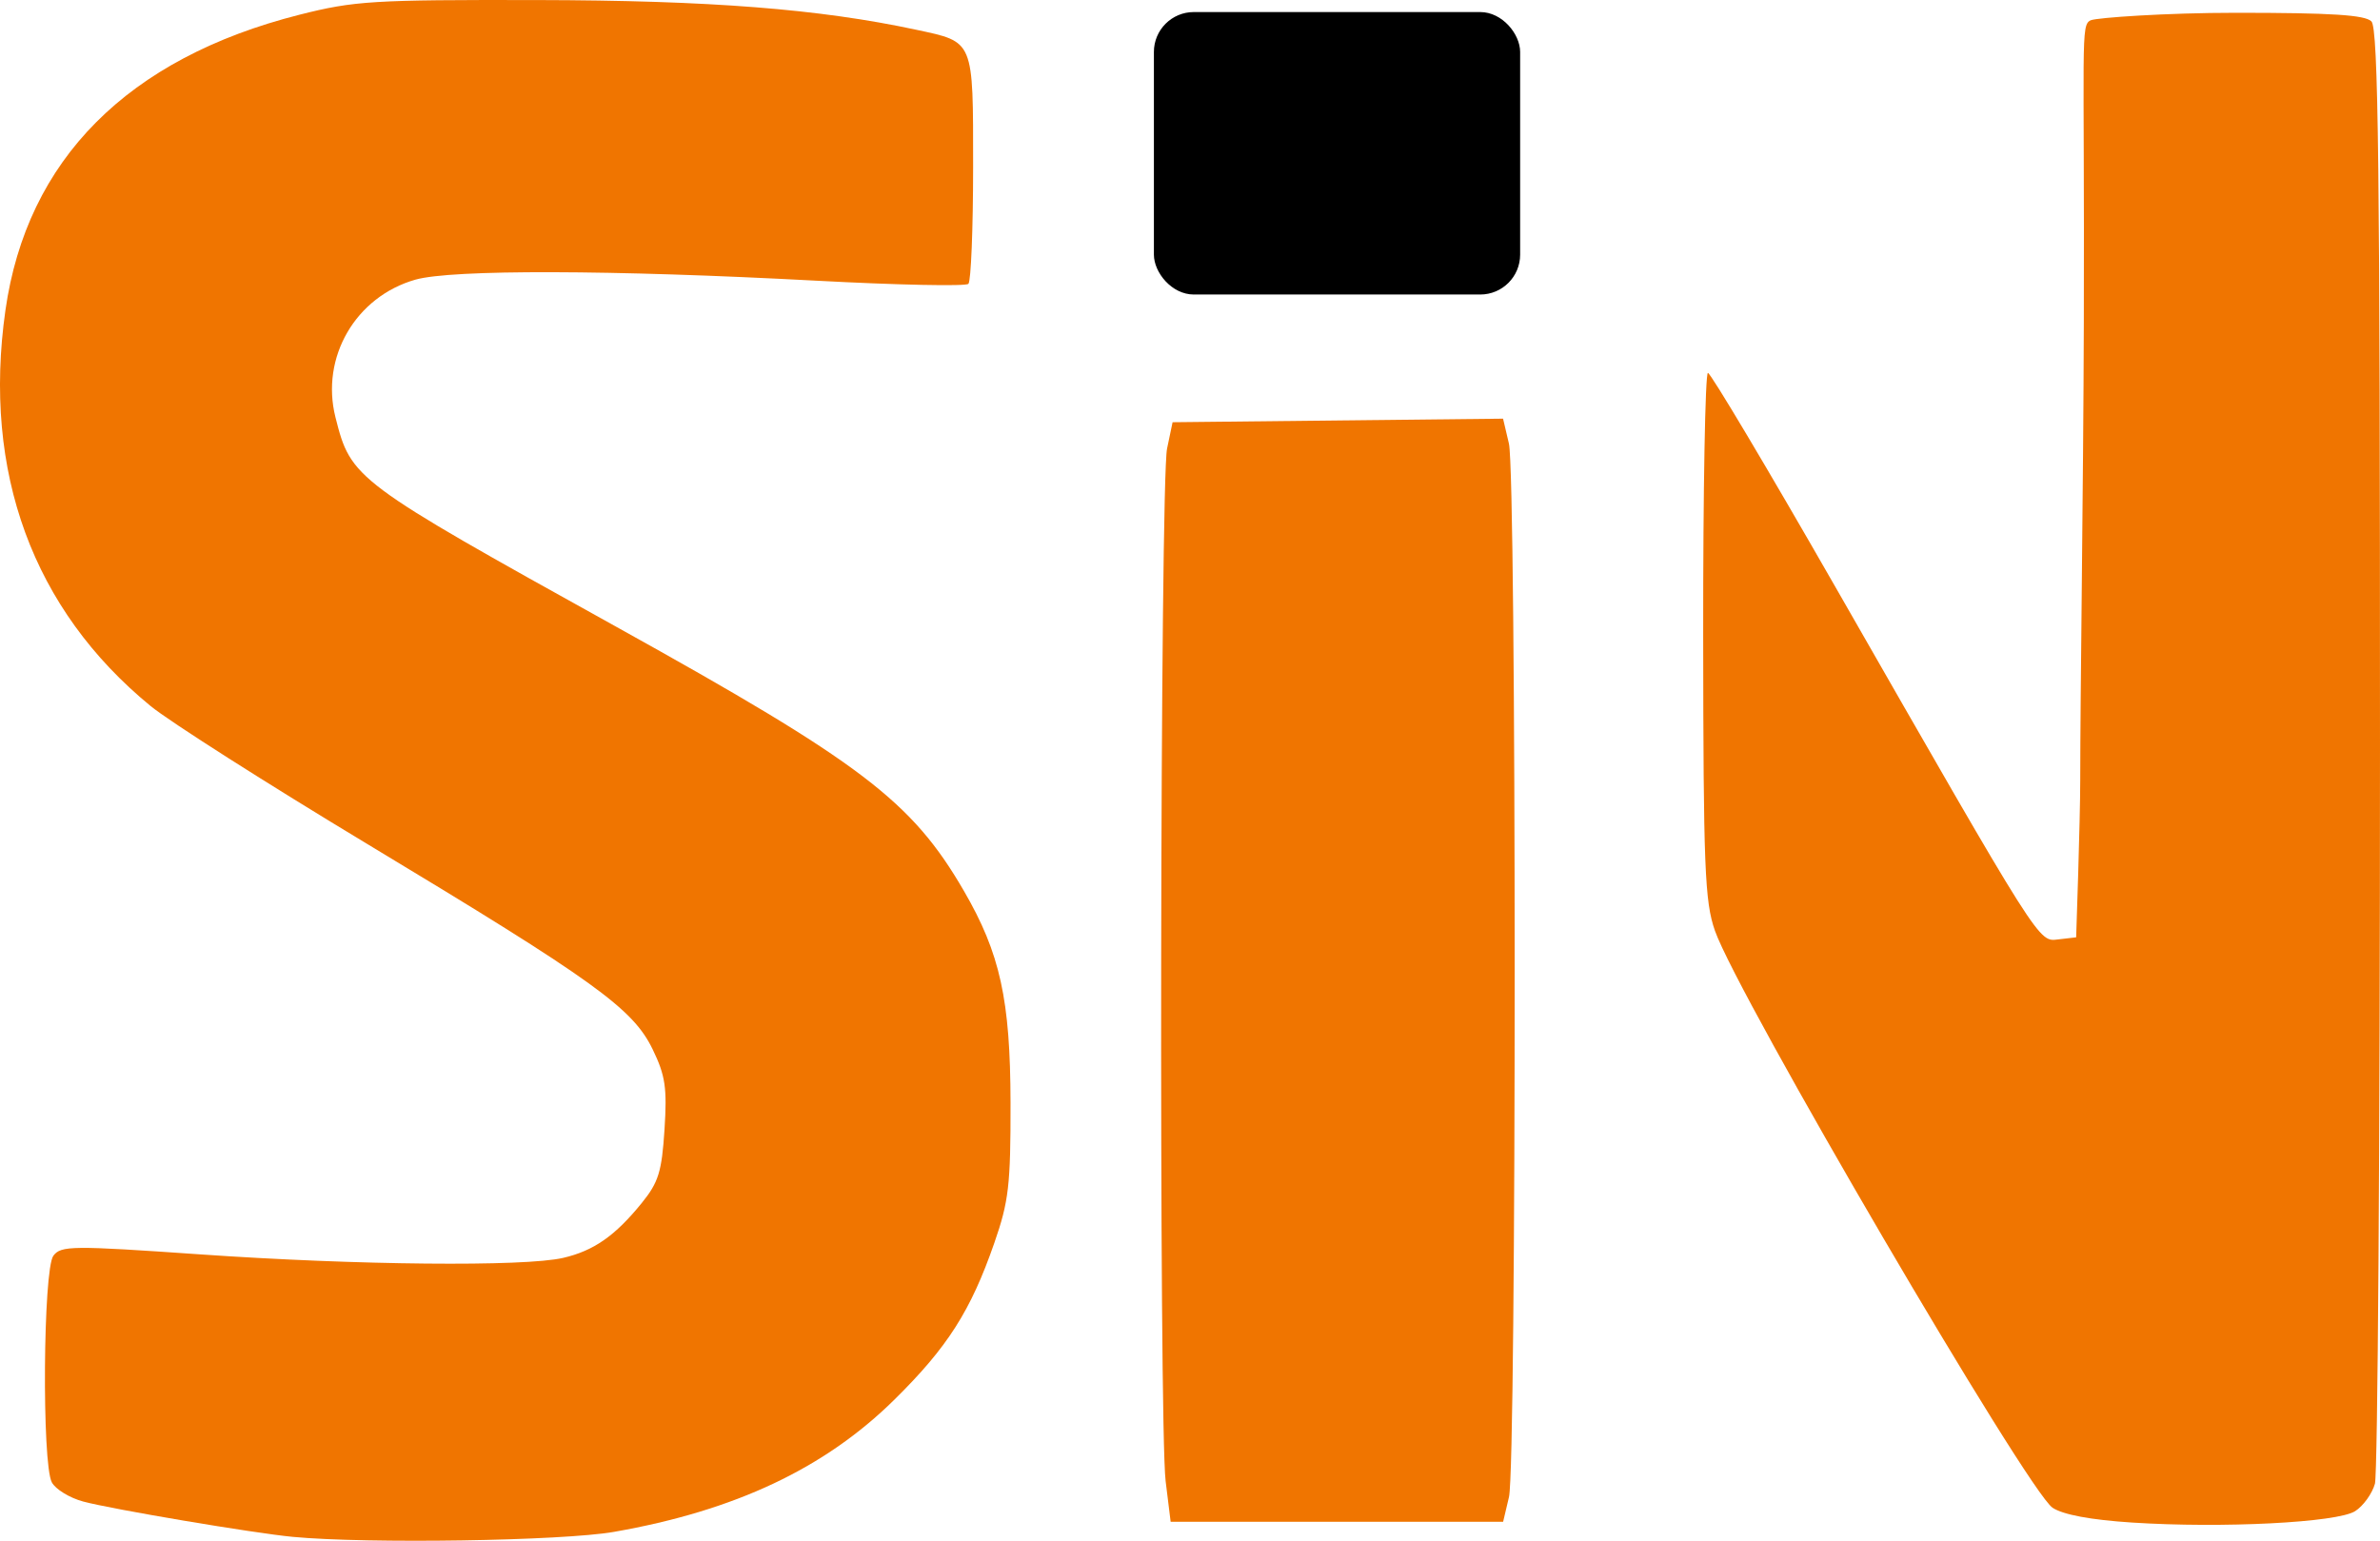 <?xml version="1.0" encoding="UTF-8" standalone="no"?>
<!-- Created with Inkscape (http://www.inkscape.org/) -->

<svg
   xmlns:dc="http://purl.org/dc/elements/1.1/"
   xmlns:cc="http://creativecommons.org/ns#"
   xmlns:rdf="http://www.w3.org/1999/02/22-rdf-syntax-ns#"
   xmlns:svg="http://www.w3.org/2000/svg"
   xmlns="http://www.w3.org/2000/svg"
   xmlns:sodipodi="http://sodipodi.sourceforge.net/DTD/sodipodi-0.dtd"
   xmlns:inkscape="http://www.inkscape.org/namespaces/inkscape"
   width="102.725mm"
   height="66.515mm"
   viewBox="0 0 363.987 235.682"
   id="svg2"
   version="1.1"
   inkscape:version="0.48.4 r9939"
   sodipodi:docname="logo.svg">
  <defs
     id="defs4" />
  <sodipodi:namedview
     id="base"
     pagecolor="#ffffff"
     bordercolor="#666666"
     borderopacity="1.0"
     inkscape:pageopacity="0.0"
     inkscape:pageshadow="2"
     inkscape:zoom="4.8288816"
     inkscape:cx="304.93636"
     inkscape:cy="162.02792"
     inkscape:document-units="px"
     inkscape:current-layer="layer1"
     showgrid="false"
     fit-margin-top="0"
     fit-margin-left="0"
     fit-margin-right="0"
     fit-margin-bottom="0"
     inkscape:window-width="3440"
     inkscape:window-height="1388"
     inkscape:window-x="0"
     inkscape:window-y="1290"
     inkscape:window-maximized="1" />
  <g
     inkscape:label="Layer 1"
     inkscape:groupmode="layer"
     id="layer1"
     transform="translate(-2.398,-4.199)">
    <path
       style="fill:#f07500;fill-opacity:1"
       d="m 47.177,239.284 c -5.931,-0.559 -27.682,-4.226 -32.055,-5.404 -2.074,-0.558 -4.233,-1.879 -4.798,-2.935 -1.537,-2.872 -1.335,-32.571 0.235,-34.662 1.17,-1.558 2.827,-1.573 22.476,-0.208 23.941,1.662 49.557,1.91 55.48,0.537 4.688,-1.087 7.966,-3.376 12.039,-8.409 2.555,-3.156 3.056,-4.777 3.469,-11.221 0.41,-6.391 0.136,-8.249 -1.808,-12.266 -3.032,-6.264 -8.844,-10.447 -43.6,-31.387 -15.377,-9.264 -30.314,-18.777 -33.193,-21.138 C 7.428,97.43 -0.285,76.405 3.225,51.681 6.498,28.627 21.925,13.109 48.187,6.454 56.576,4.329 59.385,4.155 84.552,4.206 110.988,4.26 127.693,5.569 142.526,8.75 c 8.885,1.906 8.696,1.449 8.696,20.976 0,9.443 -0.325,17.494 -0.721,17.891 -0.397,0.397 -10.852,0.181 -23.234,-0.481 -31.334,-1.674 -55.808,-1.737 -61.342,-0.16 -9.146,2.608 -14.533,11.88 -12.225,21.045 2.38,9.453 2.792,9.761 43.011,32.088 37.475,20.804 45.139,26.632 53.119,40.394 5.526,9.53 7.088,16.645 7.114,32.406 0.021,12.577 -0.267,15.059 -2.488,21.444 -3.61,10.379 -7.14,15.915 -15.263,23.932 -10.658,10.52 -24.379,16.991 -42.904,20.236 -7.879,1.38 -37.663,1.842 -49.113,0.762 z"
       id="path3391"
       inkscape:connector-curvature="0" />
    <path
       style="fill:#f07500;fill-opacity:1"
       d="m 180.665,230.765 c -1.042,-8.44 -0.844,-152.873 0.217,-157.941 l 0.845,-4.041 25.271,-0.272 25.271,-0.272 0.895,3.808 c 1.169,4.976 1.178,156.199 0.011,161.139 l -0.896,3.788 -25.424,0 -25.424,0 -0.766,-6.209 -1e-5,0 z"
       id="path3393"
       inkscape:connector-curvature="0" />
    <path
       style="fill:#f07500;fill-opacity:1"
       d="m 328.451,237.093 c -6.283,-0.406 -10.516,-1.194 -12.133,-2.257 -3.797,-2.496 -48.186,-78.365 -51.645,-88.271 -1.561,-4.472 -1.767,-9.655 -1.797,-45.204 -0.018,-22.084 0.308,-40.141 0.725,-40.125 0.417,0.016 9.146,14.676 19.398,32.577 31.84,55.596 31.105,54.434 34.214,54.075 l 2.703,-0.312 c 0,0 0.623,-17.94 0.623,-23.946 0,-13.061 0.476,-44.756 0.551,-70.192 0.125,-43.02 -0.57,-45.468 1.074,-46.144 0.972,-0.399 11.531,-1.14 22.199,-1.14 14.569,0 19.722,0.327 20.708,1.313 1.061,1.061 1.313,22.394 1.313,111.117 0,60.392 -0.348,111.048 -0.774,112.569 -0.426,1.521 -1.789,3.41 -3.03,4.198 -2.745,1.743 -20.276,2.638 -34.129,1.742 z"
       id="path3395"
       inkscape:connector-curvature="0"
       sodipodi:nodetypes="ssssssscsssssssss" />
    <rect
       style="fill:#000000;fill-opacity:1"
       id="rect3403"
       width="56.011"
       height="43.208"
       x="178.871"
       y="6.042"
       ry="6.102" />
  </g>
</svg>
